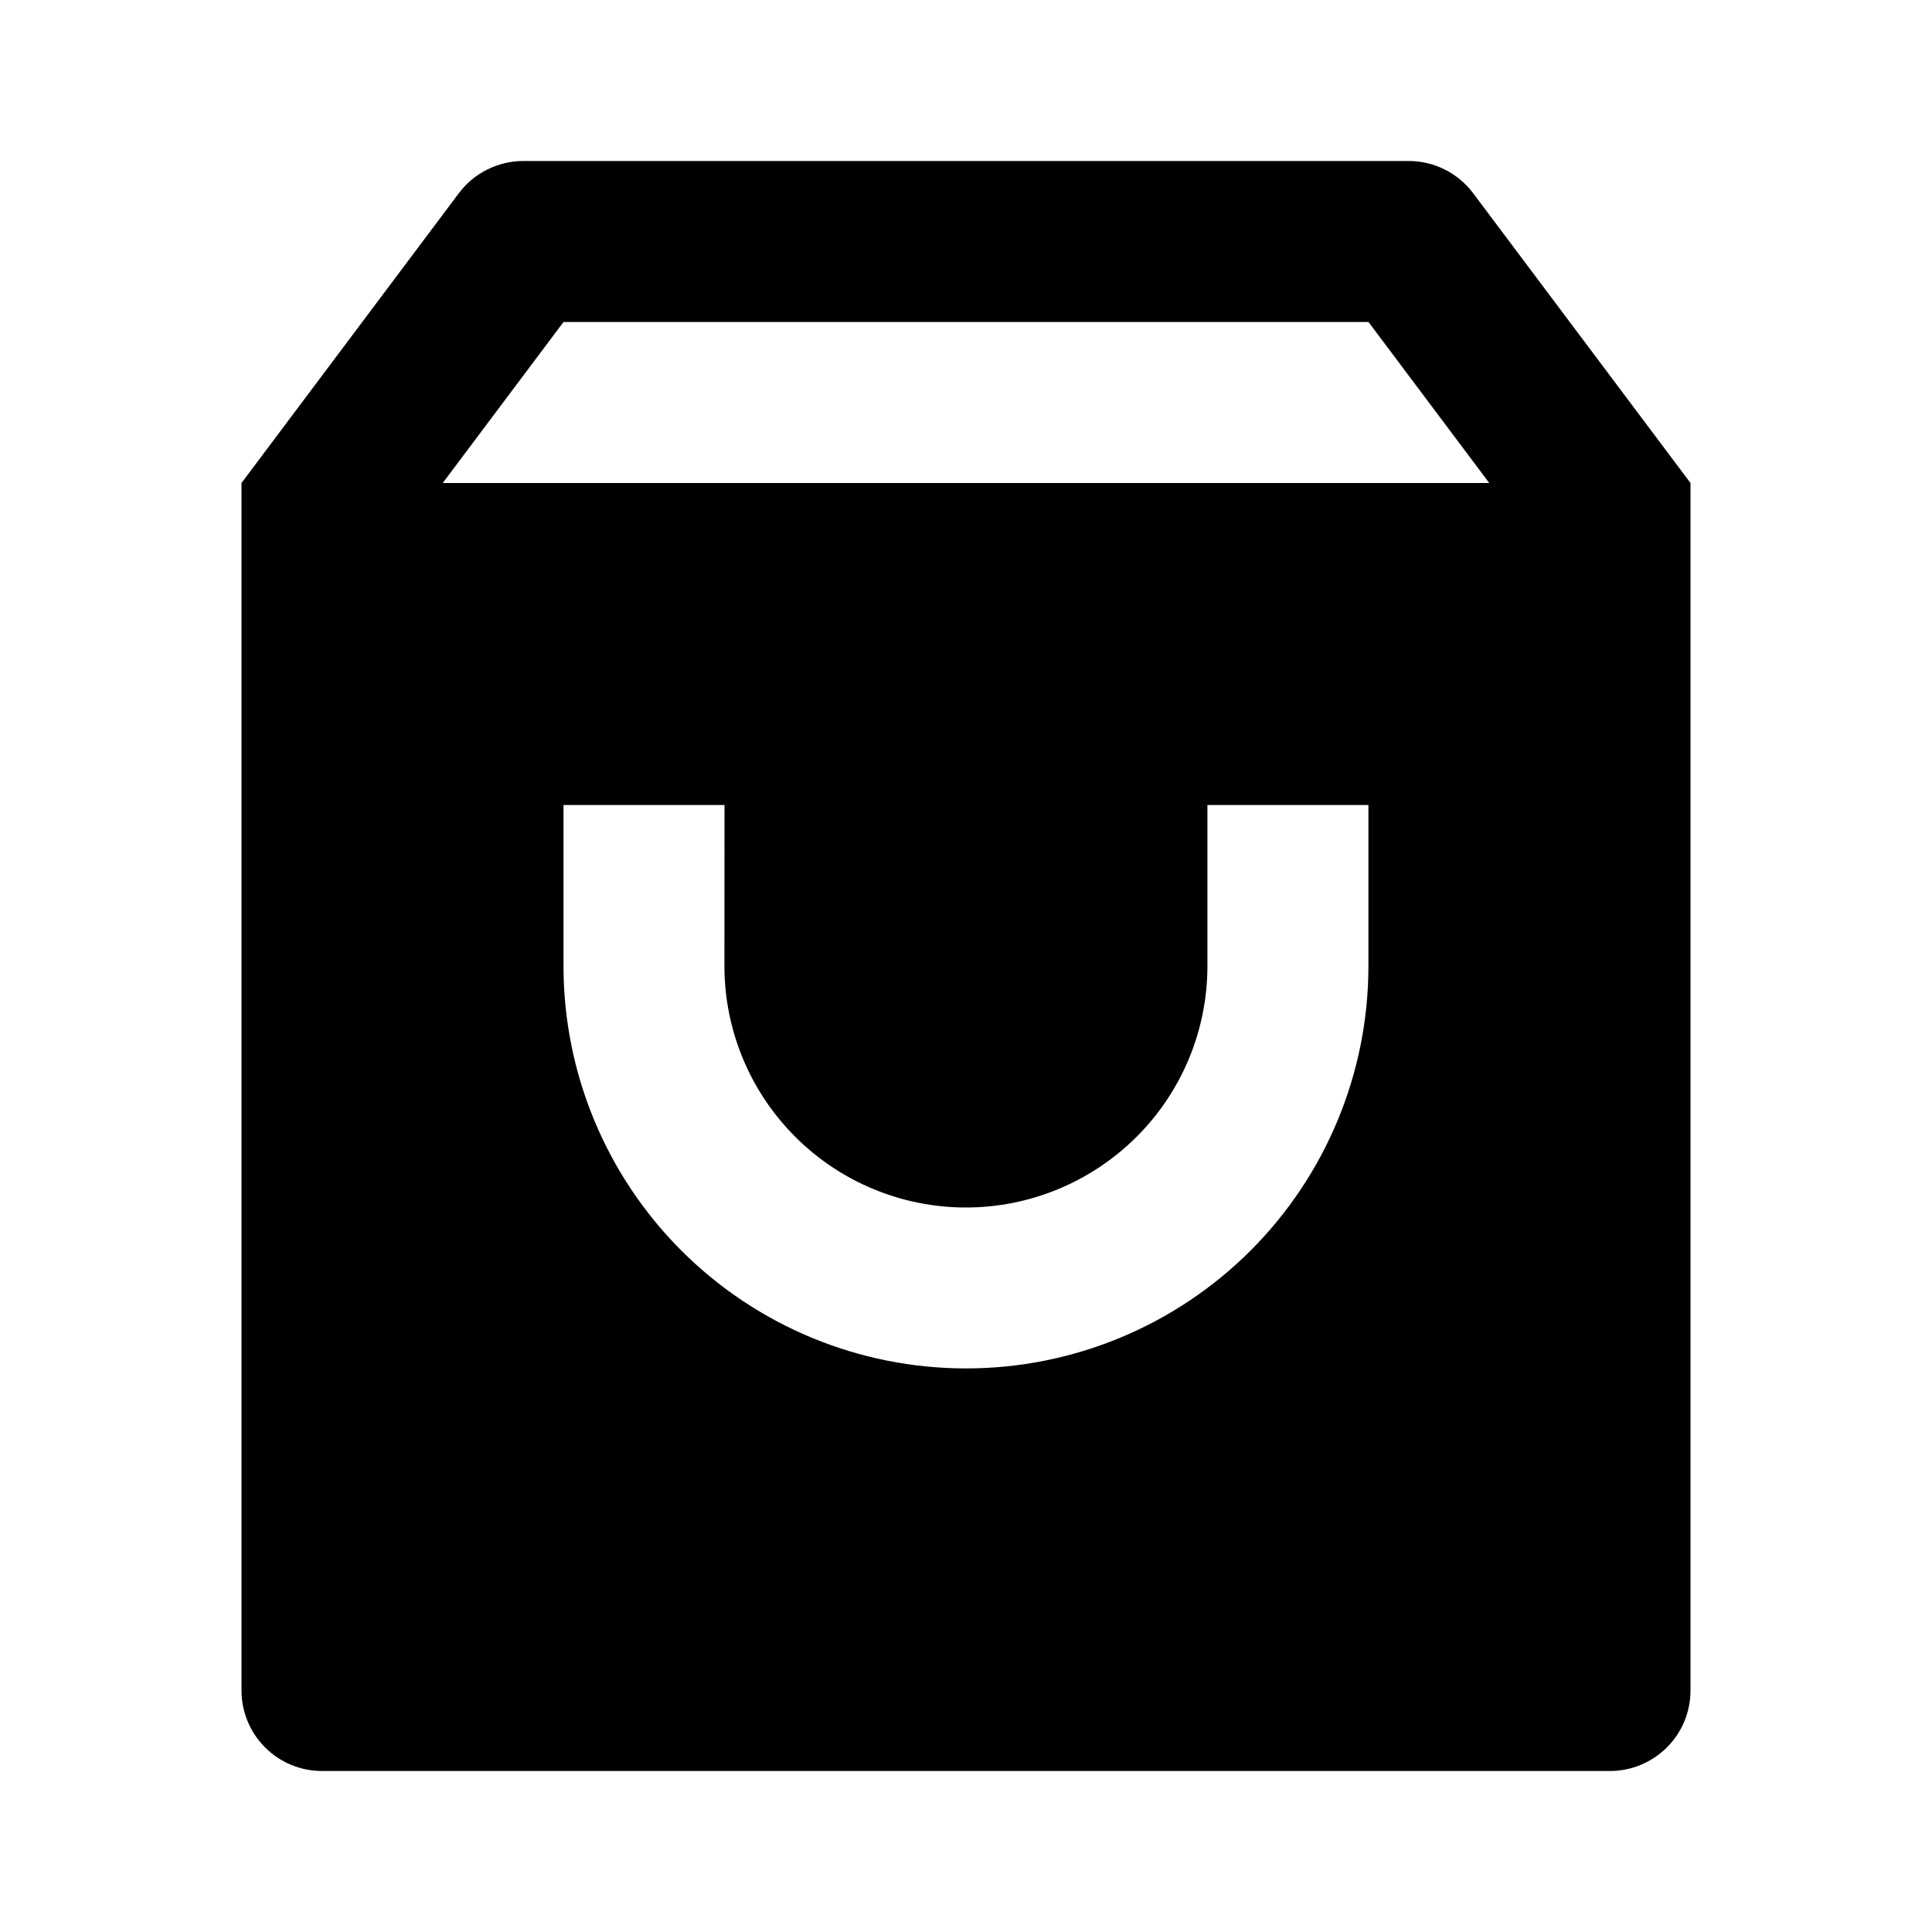 <svg fill="currentColor" height="24" viewBox="0 0 24 24" width="24" xmlns="http://www.w3.org/2000/svg"><path d="m6.5 2h11c.155 0 .308.036.447.106.139.069.26.17.353.294l2.7 3.6v15c0 .265-.105.52-.293.707s-.442.293-.707.293h-16c-.265 0-.52-.105-.707-.293-.188-.188-.293-.442-.293-.707v-15l2.7-3.6c.093-.124.214-.225.353-.294.139-.069.292-.106.447-.106zm12 4-1.5-2h-10l-1.5 2zm-9.5 4h-2v2c0 1.326.527 2.598 1.464 3.535.938.938 2.209 1.464 3.536 1.464s2.598-.527 3.535-1.464c.938-.938 1.464-2.209 1.464-3.535v-2h-2v2c0 .796-.316 1.559-.879 2.121s-1.326.879-2.121.879-1.559-.316-2.121-.879c-.563-.563-.879-1.326-.879-2.121z" /></svg>